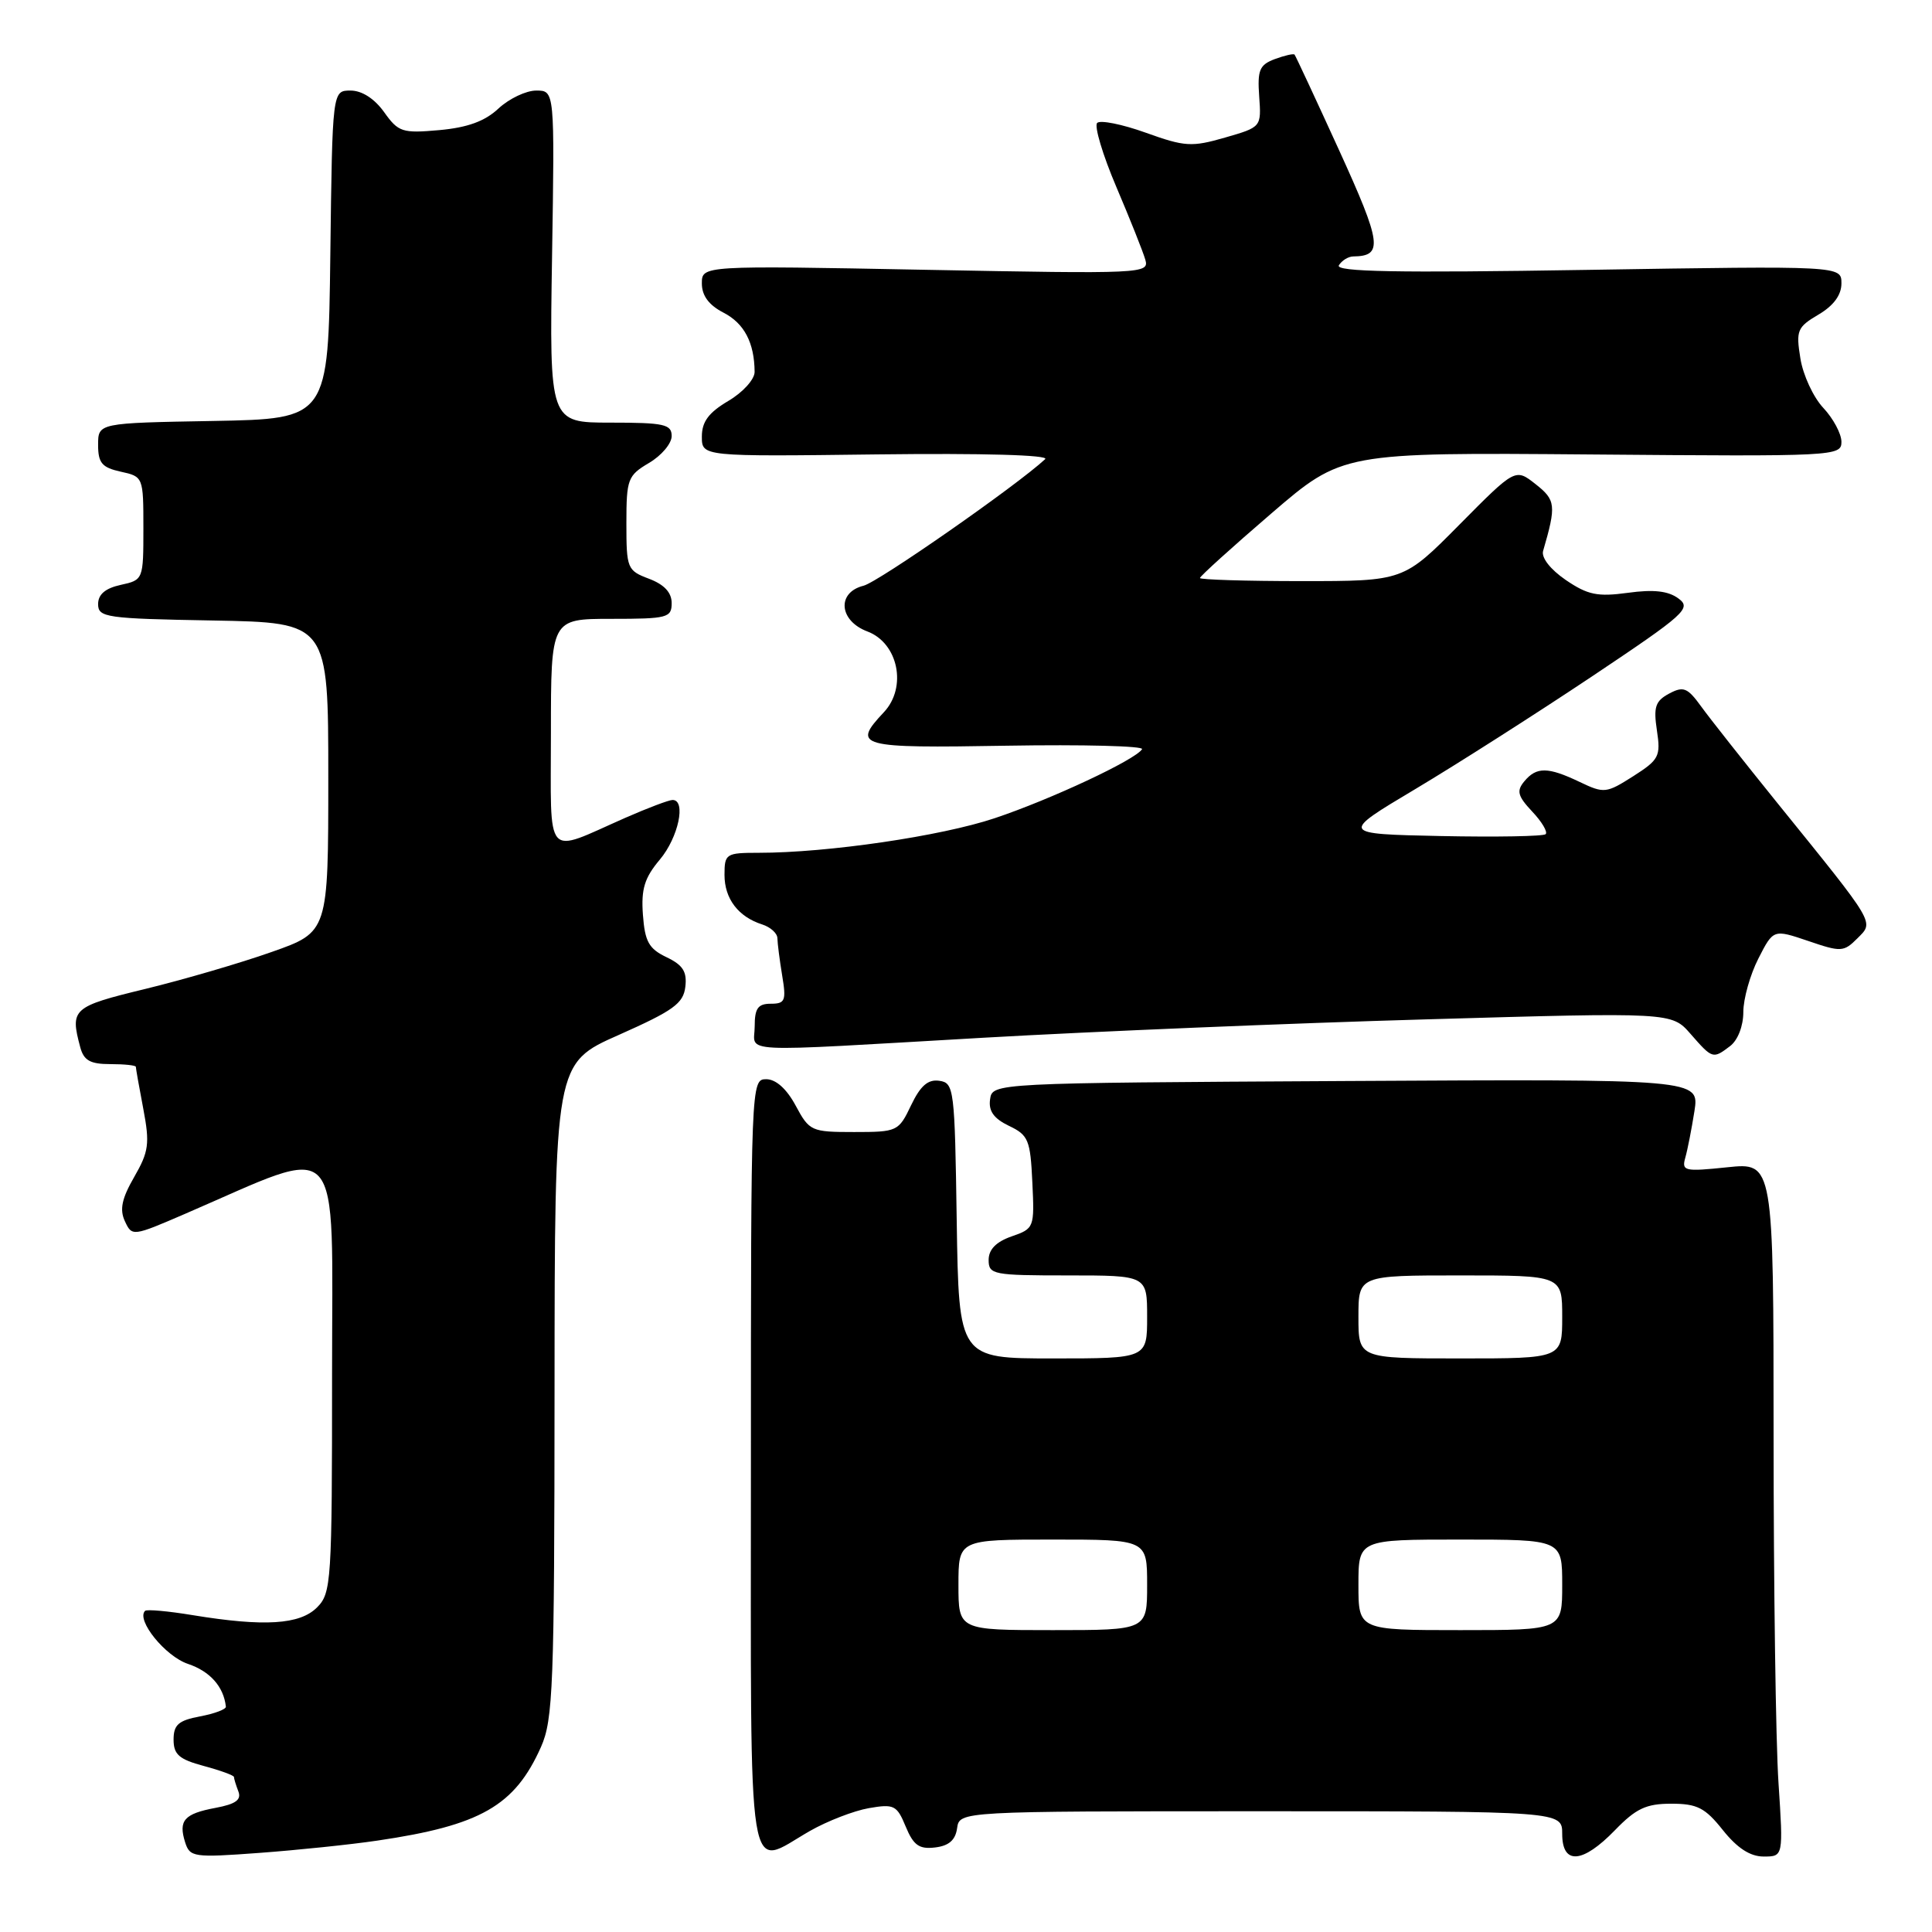 <?xml version="1.0" encoding="UTF-8" standalone="no"?>
<!DOCTYPE svg PUBLIC "-//W3C//DTD SVG 1.1//EN" "http://www.w3.org/Graphics/SVG/1.1/DTD/svg11.dtd" >
<svg xmlns="http://www.w3.org/2000/svg" xmlns:xlink="http://www.w3.org/1999/xlink" version="1.1" viewBox="0 0 256 256">
 <g >
 <path fill="currentColor"
d=" M 50.00 243.89 C 63.68 241.88 68.20 239.29 71.68 231.49 C 73.29 227.87 73.46 223.49 73.48 184.20 C 73.50 140.89 73.50 140.89 82.00 137.13 C 89.22 133.92 90.55 132.97 90.81 130.76 C 91.05 128.75 90.49 127.87 88.31 126.83 C 85.97 125.71 85.45 124.76 85.19 121.21 C 84.94 117.80 85.40 116.31 87.44 113.89 C 89.89 110.97 90.95 106.00 89.12 106.00 C 88.64 106.00 85.83 107.06 82.87 108.36 C 72.01 113.14 73.00 114.27 73.00 97.07 C 73.00 82.00 73.00 82.00 81.00 82.00 C 88.44 82.00 89.00 81.86 89.00 79.91 C 89.00 78.51 88.01 77.45 86.00 76.69 C 83.11 75.60 83.00 75.33 83.00 69.34 C 83.00 63.48 83.18 63.01 86.00 61.34 C 87.65 60.37 89.00 58.77 89.00 57.78 C 89.00 56.22 88.01 56.00 80.90 56.00 C 72.80 56.00 72.80 56.00 73.15 34.00 C 73.50 12.00 73.50 12.00 71.05 12.00 C 69.71 12.00 67.46 13.07 66.05 14.38 C 64.25 16.07 61.95 16.90 58.22 17.24 C 53.30 17.68 52.79 17.51 50.90 14.86 C 49.62 13.07 47.96 12.00 46.45 12.00 C 44.04 12.00 44.04 12.00 43.77 33.75 C 43.50 55.50 43.50 55.50 28.25 55.78 C 13.00 56.05 13.00 56.05 13.00 58.95 C 13.00 61.35 13.51 61.95 16.00 62.50 C 18.98 63.15 19.00 63.21 19.00 70.00 C 19.00 76.79 18.98 76.85 16.00 77.50 C 13.95 77.95 13.00 78.76 13.00 80.05 C 13.00 81.82 14.05 81.97 28.25 82.22 C 43.50 82.50 43.50 82.50 43.50 103.00 C 43.50 123.50 43.50 123.50 36.00 126.14 C 31.88 127.60 24.34 129.80 19.25 131.04 C 9.60 133.38 9.27 133.68 10.63 138.75 C 11.10 140.52 11.95 141.00 14.62 141.00 C 16.48 141.00 18.00 141.16 18.00 141.36 C 18.00 141.56 18.44 144.07 18.99 146.94 C 19.86 151.54 19.72 152.59 17.78 155.96 C 16.13 158.82 15.83 160.28 16.55 161.82 C 17.49 163.85 17.58 163.84 24.50 160.85 C 45.80 151.66 44.00 149.70 44.00 182.04 C 44.00 209.67 43.91 211.09 42.00 213.00 C 39.73 215.27 35.02 215.57 25.56 214.02 C 22.30 213.48 19.44 213.22 19.22 213.45 C 18.01 214.66 21.91 219.48 24.92 220.48 C 27.83 221.46 29.64 223.49 29.93 226.14 C 29.97 226.49 28.43 227.07 26.50 227.43 C 23.65 227.97 23.00 228.54 23.00 230.51 C 23.00 232.48 23.73 233.12 27.00 234.00 C 29.20 234.59 31.00 235.25 31.00 235.46 C 31.00 235.67 31.26 236.52 31.58 237.36 C 32.02 238.48 31.24 239.05 28.57 239.55 C 24.40 240.33 23.62 241.22 24.53 244.11 C 25.16 246.09 25.65 246.16 34.35 245.52 C 39.38 245.15 46.42 244.42 50.00 243.89 Z  M 214.00 242.50 C 216.78 239.63 218.13 239.00 221.45 239.00 C 224.88 239.00 225.93 239.53 228.29 242.50 C 230.20 244.89 231.91 246.00 233.69 246.00 C 236.30 246.00 236.30 246.00 235.66 236.25 C 235.30 230.89 235.01 210.19 235.01 190.27 C 235.00 154.03 235.00 154.03 228.88 154.67 C 223.20 155.26 222.81 155.18 223.31 153.40 C 223.61 152.36 224.15 149.58 224.52 147.24 C 225.18 142.98 225.18 142.98 178.34 143.24 C 131.50 143.50 131.50 143.50 131.19 145.67 C 130.97 147.22 131.68 148.21 133.69 149.18 C 136.26 150.40 136.53 151.04 136.79 156.65 C 137.08 162.68 137.04 162.79 134.04 163.83 C 131.99 164.55 131.00 165.56 131.00 166.95 C 131.00 168.89 131.58 169.00 141.50 169.00 C 152.00 169.00 152.00 169.00 152.00 174.50 C 152.00 180.00 152.00 180.00 139.52 180.00 C 127.05 180.00 127.05 180.00 126.77 161.75 C 126.51 144.23 126.42 143.49 124.46 143.21 C 122.96 142.99 121.96 143.87 120.72 146.46 C 119.07 149.92 118.90 150.00 113.17 150.00 C 107.50 150.00 107.25 149.89 105.43 146.50 C 104.23 144.27 102.81 143.00 101.52 143.00 C 99.52 143.00 99.50 143.48 99.50 194.00 C 99.50 251.57 98.84 247.46 107.32 242.61 C 109.62 241.30 113.13 239.94 115.12 239.59 C 118.46 239.01 118.84 239.19 120.01 242.03 C 121.04 244.51 121.79 245.05 123.89 244.80 C 125.72 244.59 126.60 243.83 126.82 242.25 C 127.14 240.00 127.14 240.00 167.07 240.00 C 207.00 240.00 207.00 240.00 207.00 243.00 C 207.00 247.14 209.69 246.95 214.00 242.50 Z  M 229.25 138.61 C 230.27 137.83 231.00 135.96 231.00 134.10 C 231.00 132.35 231.90 129.16 232.99 127.02 C 234.98 123.12 234.98 123.12 239.59 124.68 C 243.94 126.17 244.30 126.15 246.10 124.35 C 248.34 122.10 248.68 122.69 235.50 106.39 C 231.10 100.94 226.56 95.20 225.42 93.62 C 223.60 91.11 223.07 90.89 221.16 91.91 C 219.34 92.89 219.08 93.68 219.55 96.79 C 220.07 100.23 219.83 100.67 216.40 102.86 C 212.84 105.12 212.55 105.16 209.31 103.61 C 205.10 101.60 203.59 101.59 201.98 103.53 C 200.92 104.80 201.10 105.48 203.02 107.53 C 204.30 108.88 205.10 110.23 204.81 110.53 C 204.51 110.82 198.26 110.93 190.92 110.78 C 177.57 110.50 177.57 110.50 187.53 104.56 C 193.01 101.29 203.53 94.58 210.90 89.66 C 223.33 81.35 224.17 80.60 222.40 79.30 C 221.05 78.30 219.11 78.08 215.71 78.55 C 211.67 79.10 210.38 78.83 207.47 76.85 C 205.43 75.45 204.21 73.89 204.47 73.00 C 206.23 66.95 206.15 66.26 203.47 64.15 C 200.79 62.04 200.79 62.04 193.38 69.52 C 185.98 77.00 185.98 77.00 172.49 77.00 C 165.07 77.00 159.00 76.81 159.00 76.59 C 159.00 76.36 163.24 72.52 168.43 68.06 C 177.86 59.95 177.86 59.95 210.93 60.22 C 243.12 60.49 244.00 60.45 244.00 58.55 C 244.00 57.48 242.92 55.46 241.60 54.05 C 240.28 52.65 238.91 49.70 238.56 47.49 C 237.96 43.79 238.14 43.35 240.95 41.69 C 242.97 40.50 244.00 39.09 244.00 37.55 C 244.00 35.22 244.00 35.22 210.35 35.76 C 185.07 36.17 176.87 36.02 177.41 35.15 C 177.80 34.52 178.65 33.99 179.31 33.98 C 183.30 33.93 183.09 32.30 177.44 19.91 C 174.32 13.08 171.67 7.38 171.53 7.23 C 171.40 7.08 170.22 7.35 168.92 7.83 C 166.89 8.59 166.60 9.28 166.85 12.78 C 167.14 16.84 167.14 16.84 162.32 18.23 C 157.91 19.50 157.01 19.45 151.81 17.58 C 148.69 16.46 145.79 15.88 145.38 16.29 C 144.97 16.70 146.11 20.52 147.92 24.77 C 149.73 29.02 151.46 33.36 151.76 34.41 C 152.30 36.26 151.50 36.30 122.66 35.75 C 93.00 35.18 93.00 35.18 93.00 37.56 C 93.00 39.18 93.93 40.43 95.87 41.43 C 98.62 42.85 99.96 45.41 99.99 49.28 C 99.99 50.27 98.44 51.99 96.50 53.13 C 93.90 54.67 93.00 55.88 93.00 57.85 C 93.00 60.50 93.00 60.50 116.24 60.21 C 130.29 60.04 139.08 60.29 138.49 60.84 C 134.64 64.40 116.40 77.11 114.43 77.61 C 110.85 78.50 111.16 82.25 114.93 83.67 C 119.03 85.21 120.22 91.07 117.12 94.37 C 112.85 98.92 113.68 99.15 133.41 98.81 C 143.53 98.64 151.60 98.85 151.33 99.27 C 150.46 100.68 139.21 105.94 131.79 108.42 C 124.68 110.80 109.65 113.00 100.54 113.00 C 96.19 113.00 96.00 113.12 96.00 115.93 C 96.00 119.09 97.83 121.49 101.01 122.50 C 102.10 122.85 103.00 123.67 103.01 124.32 C 103.02 124.97 103.30 127.19 103.64 129.25 C 104.20 132.60 104.04 133.00 102.13 133.00 C 100.43 133.00 100.00 133.61 100.00 136.00 C 100.00 139.59 96.79 139.43 130.40 137.50 C 144.75 136.68 171.12 135.58 189.00 135.07 C 221.50 134.13 221.50 134.13 224.00 136.99 C 226.92 140.33 226.97 140.34 229.25 138.61 Z  M 127.00 210.00 C 127.00 204.00 127.00 204.00 139.50 204.00 C 152.00 204.00 152.00 204.00 152.00 210.00 C 152.00 216.00 152.00 216.00 139.50 216.00 C 127.00 216.00 127.00 216.00 127.00 210.00 Z  M 180.00 210.00 C 180.00 204.00 180.00 204.00 193.50 204.00 C 207.00 204.00 207.00 204.00 207.00 210.00 C 207.00 216.00 207.00 216.00 193.50 216.00 C 180.00 216.00 180.00 216.00 180.00 210.00 Z  M 180.00 174.50 C 180.00 169.00 180.00 169.00 193.50 169.00 C 207.00 169.00 207.00 169.00 207.00 174.50 C 207.00 180.00 207.00 180.00 193.50 180.00 C 180.00 180.00 180.00 180.00 180.00 174.50 Z "/>
</g>
</svg>